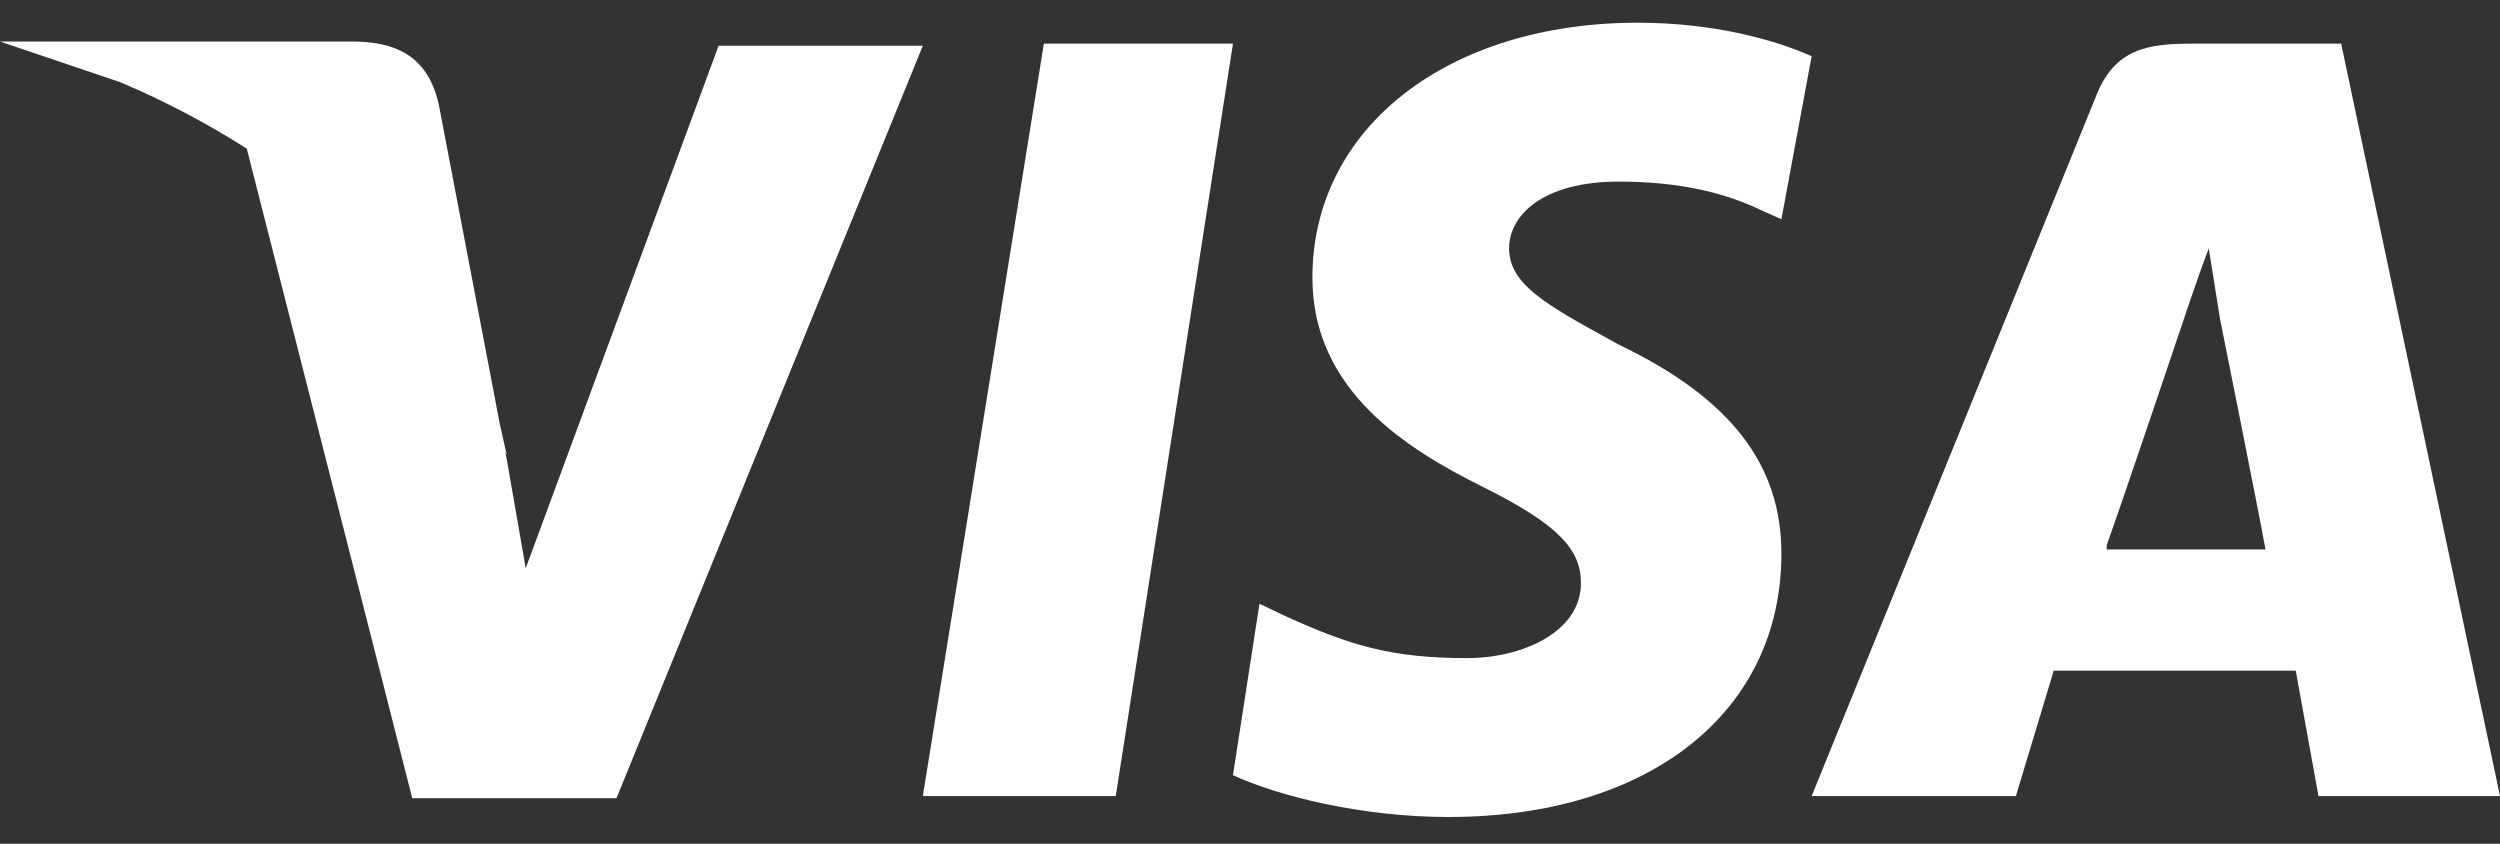 <svg width="80" height="27" viewBox="0 0 80 27" fill="none" xmlns="http://www.w3.org/2000/svg">
<rect x="0" y="0" width="80" height="27" fill="#333333" stroke="none"/>
<path d="M22.996 1.463H29.531L19.728 25.542H13.192L7.897 4.757C6.642 3.955 5.28 3.236 3.858 2.634L0 1.329H11.256C12.587 1.329 13.676 1.731 14.04 3.336L15.991 13.553L16.218 14.572C16.188 14.523 16.172 14.472 16.157 14.422L16.218 14.706L16.823 18.184L22.996 1.463Z" fill="white"/>
<path d="M33.404 1.396H39.455L35.704 25.475H29.531L33.404 1.396Z" fill="white"/>
<path d="M51.473 10.847L51.8 11.028C55.431 12.767 57.005 14.907 57.005 17.716C57.005 22.799 52.769 26.144 46.354 26.144C43.57 26.144 40.908 25.475 39.455 24.806L40.303 19.321L41.15 19.723C43.207 20.659 44.538 21.06 46.959 21.06C48.654 21.06 50.59 20.258 50.59 18.653C50.59 17.582 49.864 16.78 47.443 15.576C45.023 14.372 41.997 12.499 41.997 8.887C41.997 4.072 46.354 0.727 52.405 0.727C54.826 0.727 56.763 1.263 57.973 1.798L57.005 7.015L56.399 6.747C55.31 6.212 53.858 5.811 51.8 5.811C49.38 5.811 48.291 6.881 48.291 7.951C48.291 9.093 49.489 9.754 51.473 10.847Z" fill="white"/>
<path fill-rule="evenodd" clip-rule="evenodd" d="M74.917 1.396H70.197C68.744 1.396 67.655 1.53 67.05 3.135L57.973 25.475H64.508L65.719 21.462H73.464L74.191 25.475H80L74.917 1.396ZM67.413 17.582V17.449C67.897 16.111 69.834 10.359 69.834 10.359C69.834 10.359 70.318 8.887 70.681 7.951L71.044 10.225C71.044 10.225 72.254 16.245 72.496 17.582H67.413Z" fill="white"/>
</svg>
